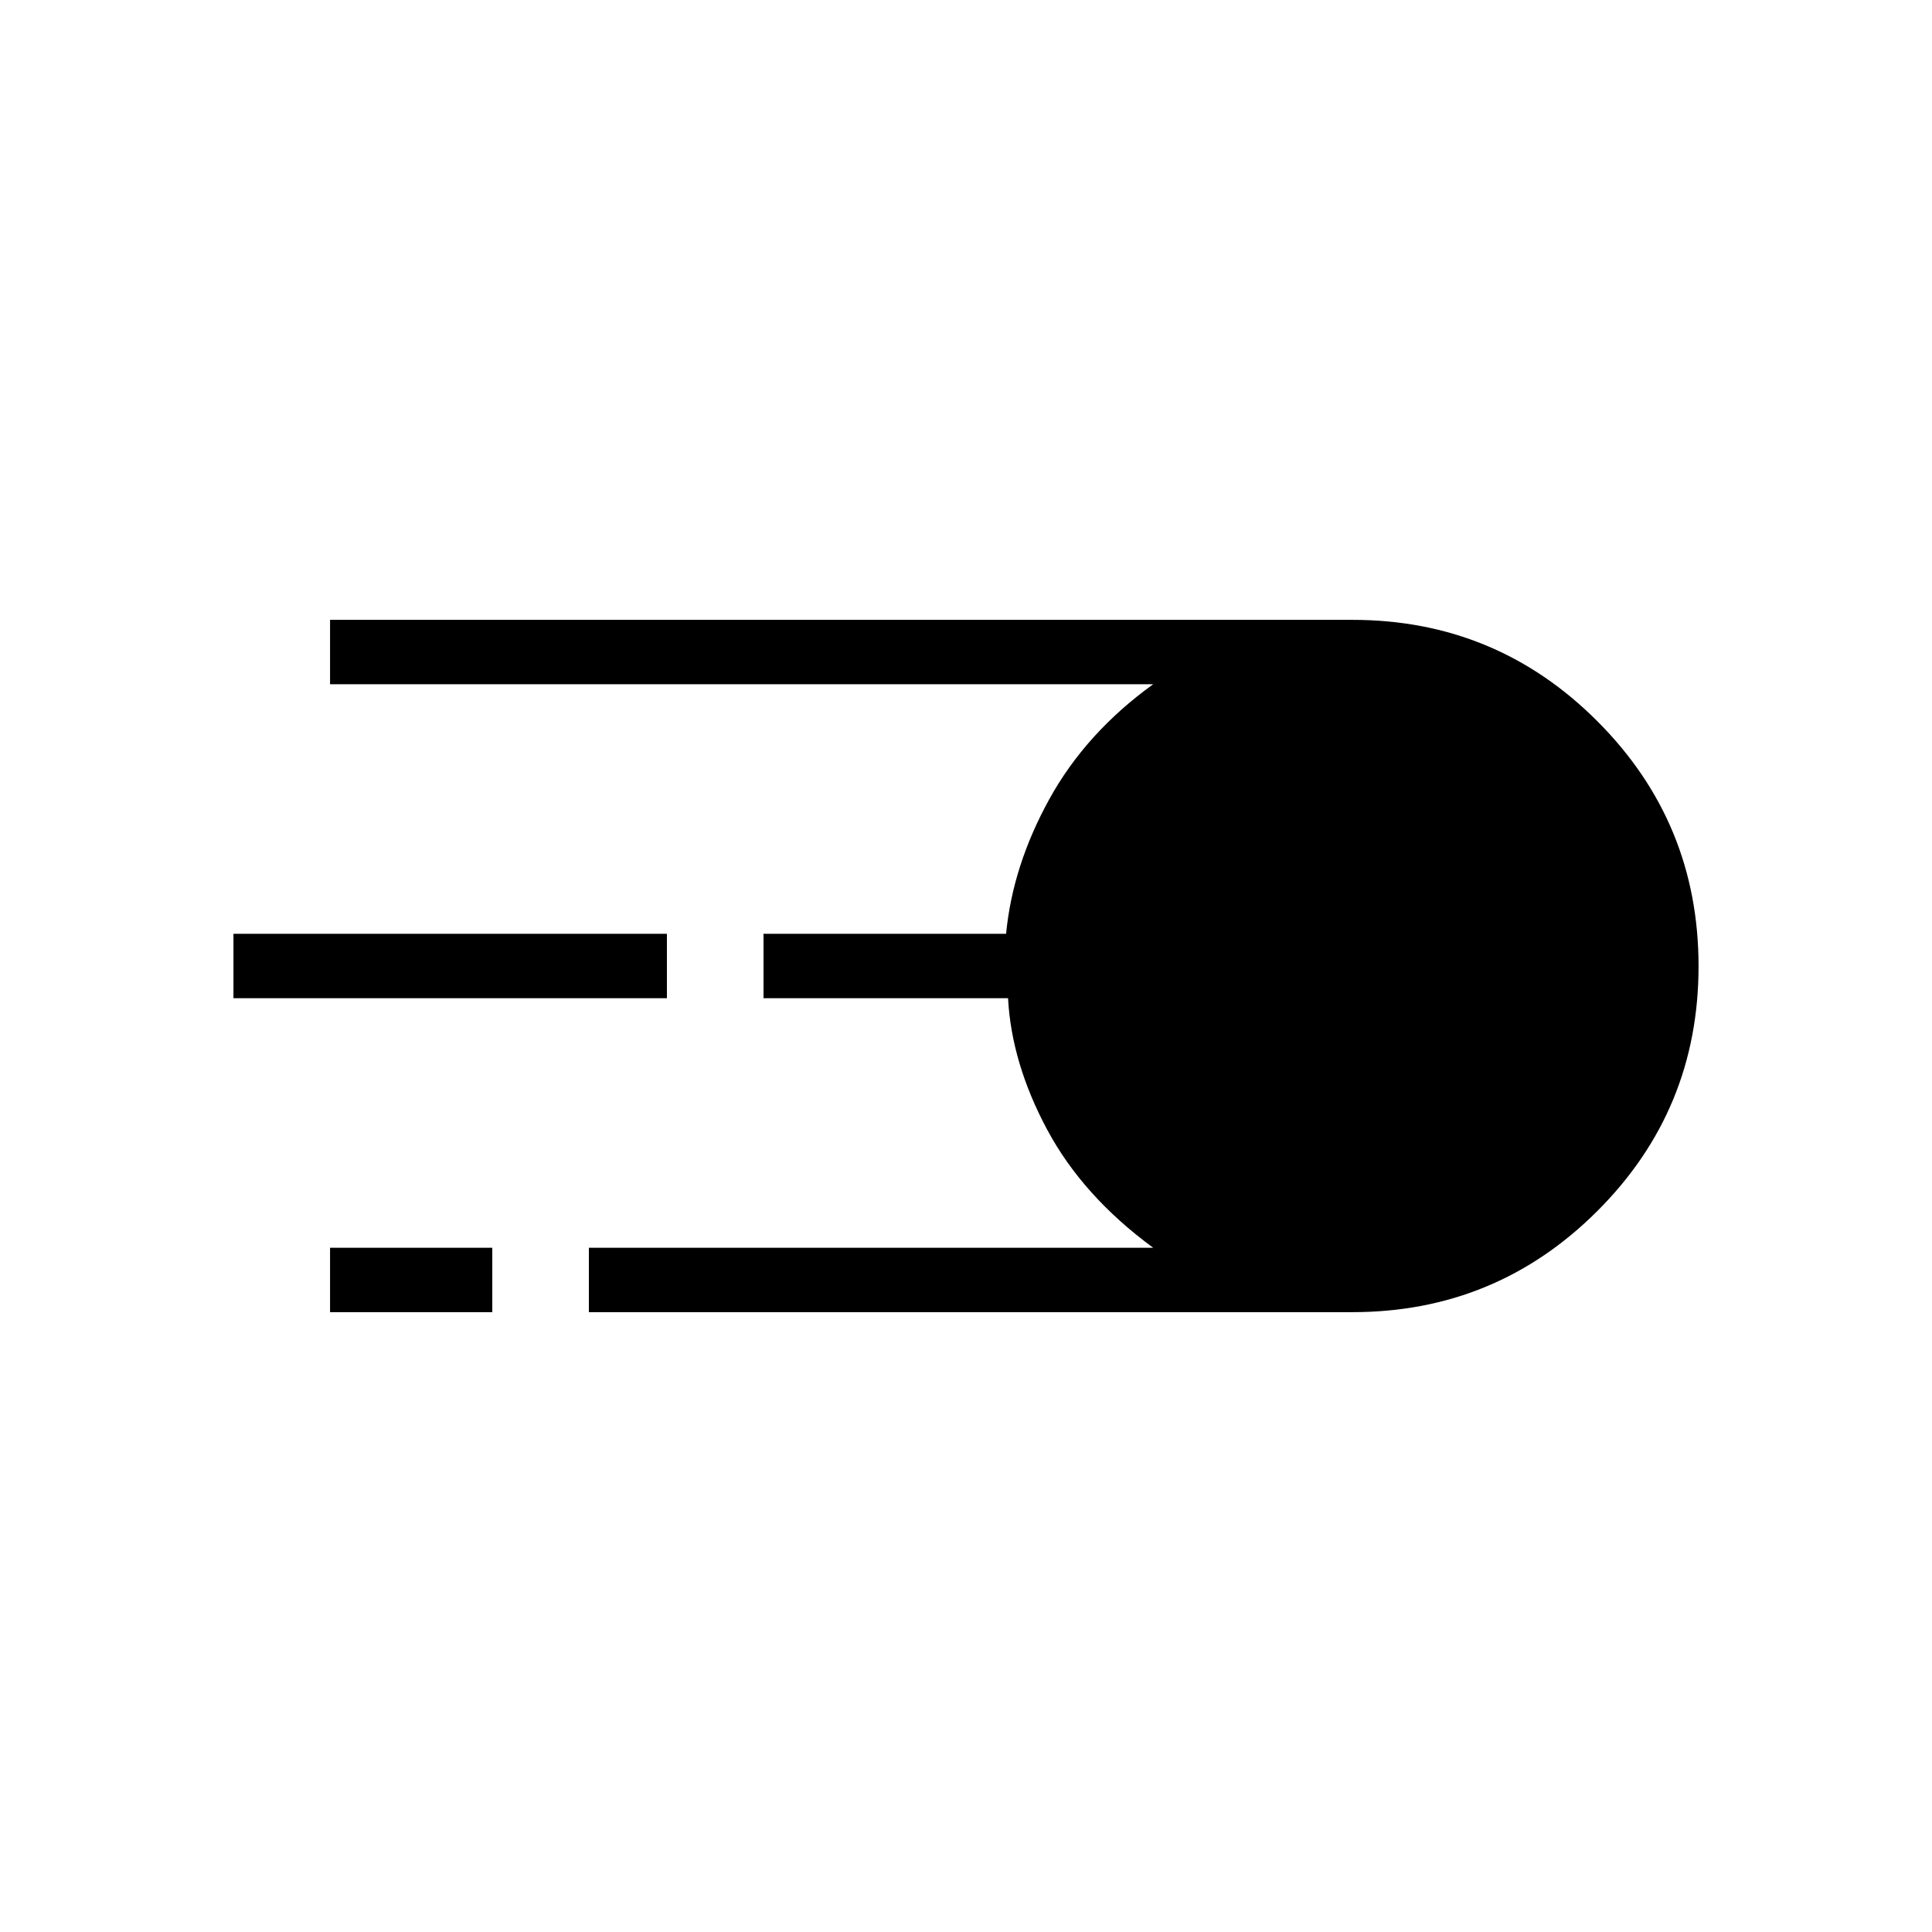 <svg xmlns="http://www.w3.org/2000/svg" height="20" viewBox="0 -960 960 960" width="20"><path d="M292.615-308v-32H573q-35-25.692-52.692-58.731-17.693-33.038-19.416-65.269H379.385v-32h120.538q3.231-33.769 21.423-66.808Q539.538-595.846 573-620H164v-32h508q71.38 0 121.69 50.343Q844-551.315 844-479.888t-50.31 121.657Q743.38-308 672-308H292.615ZM116-464v-32h215.385v32H116Zm48 156v-32h80.615v32H164Z"/></svg>